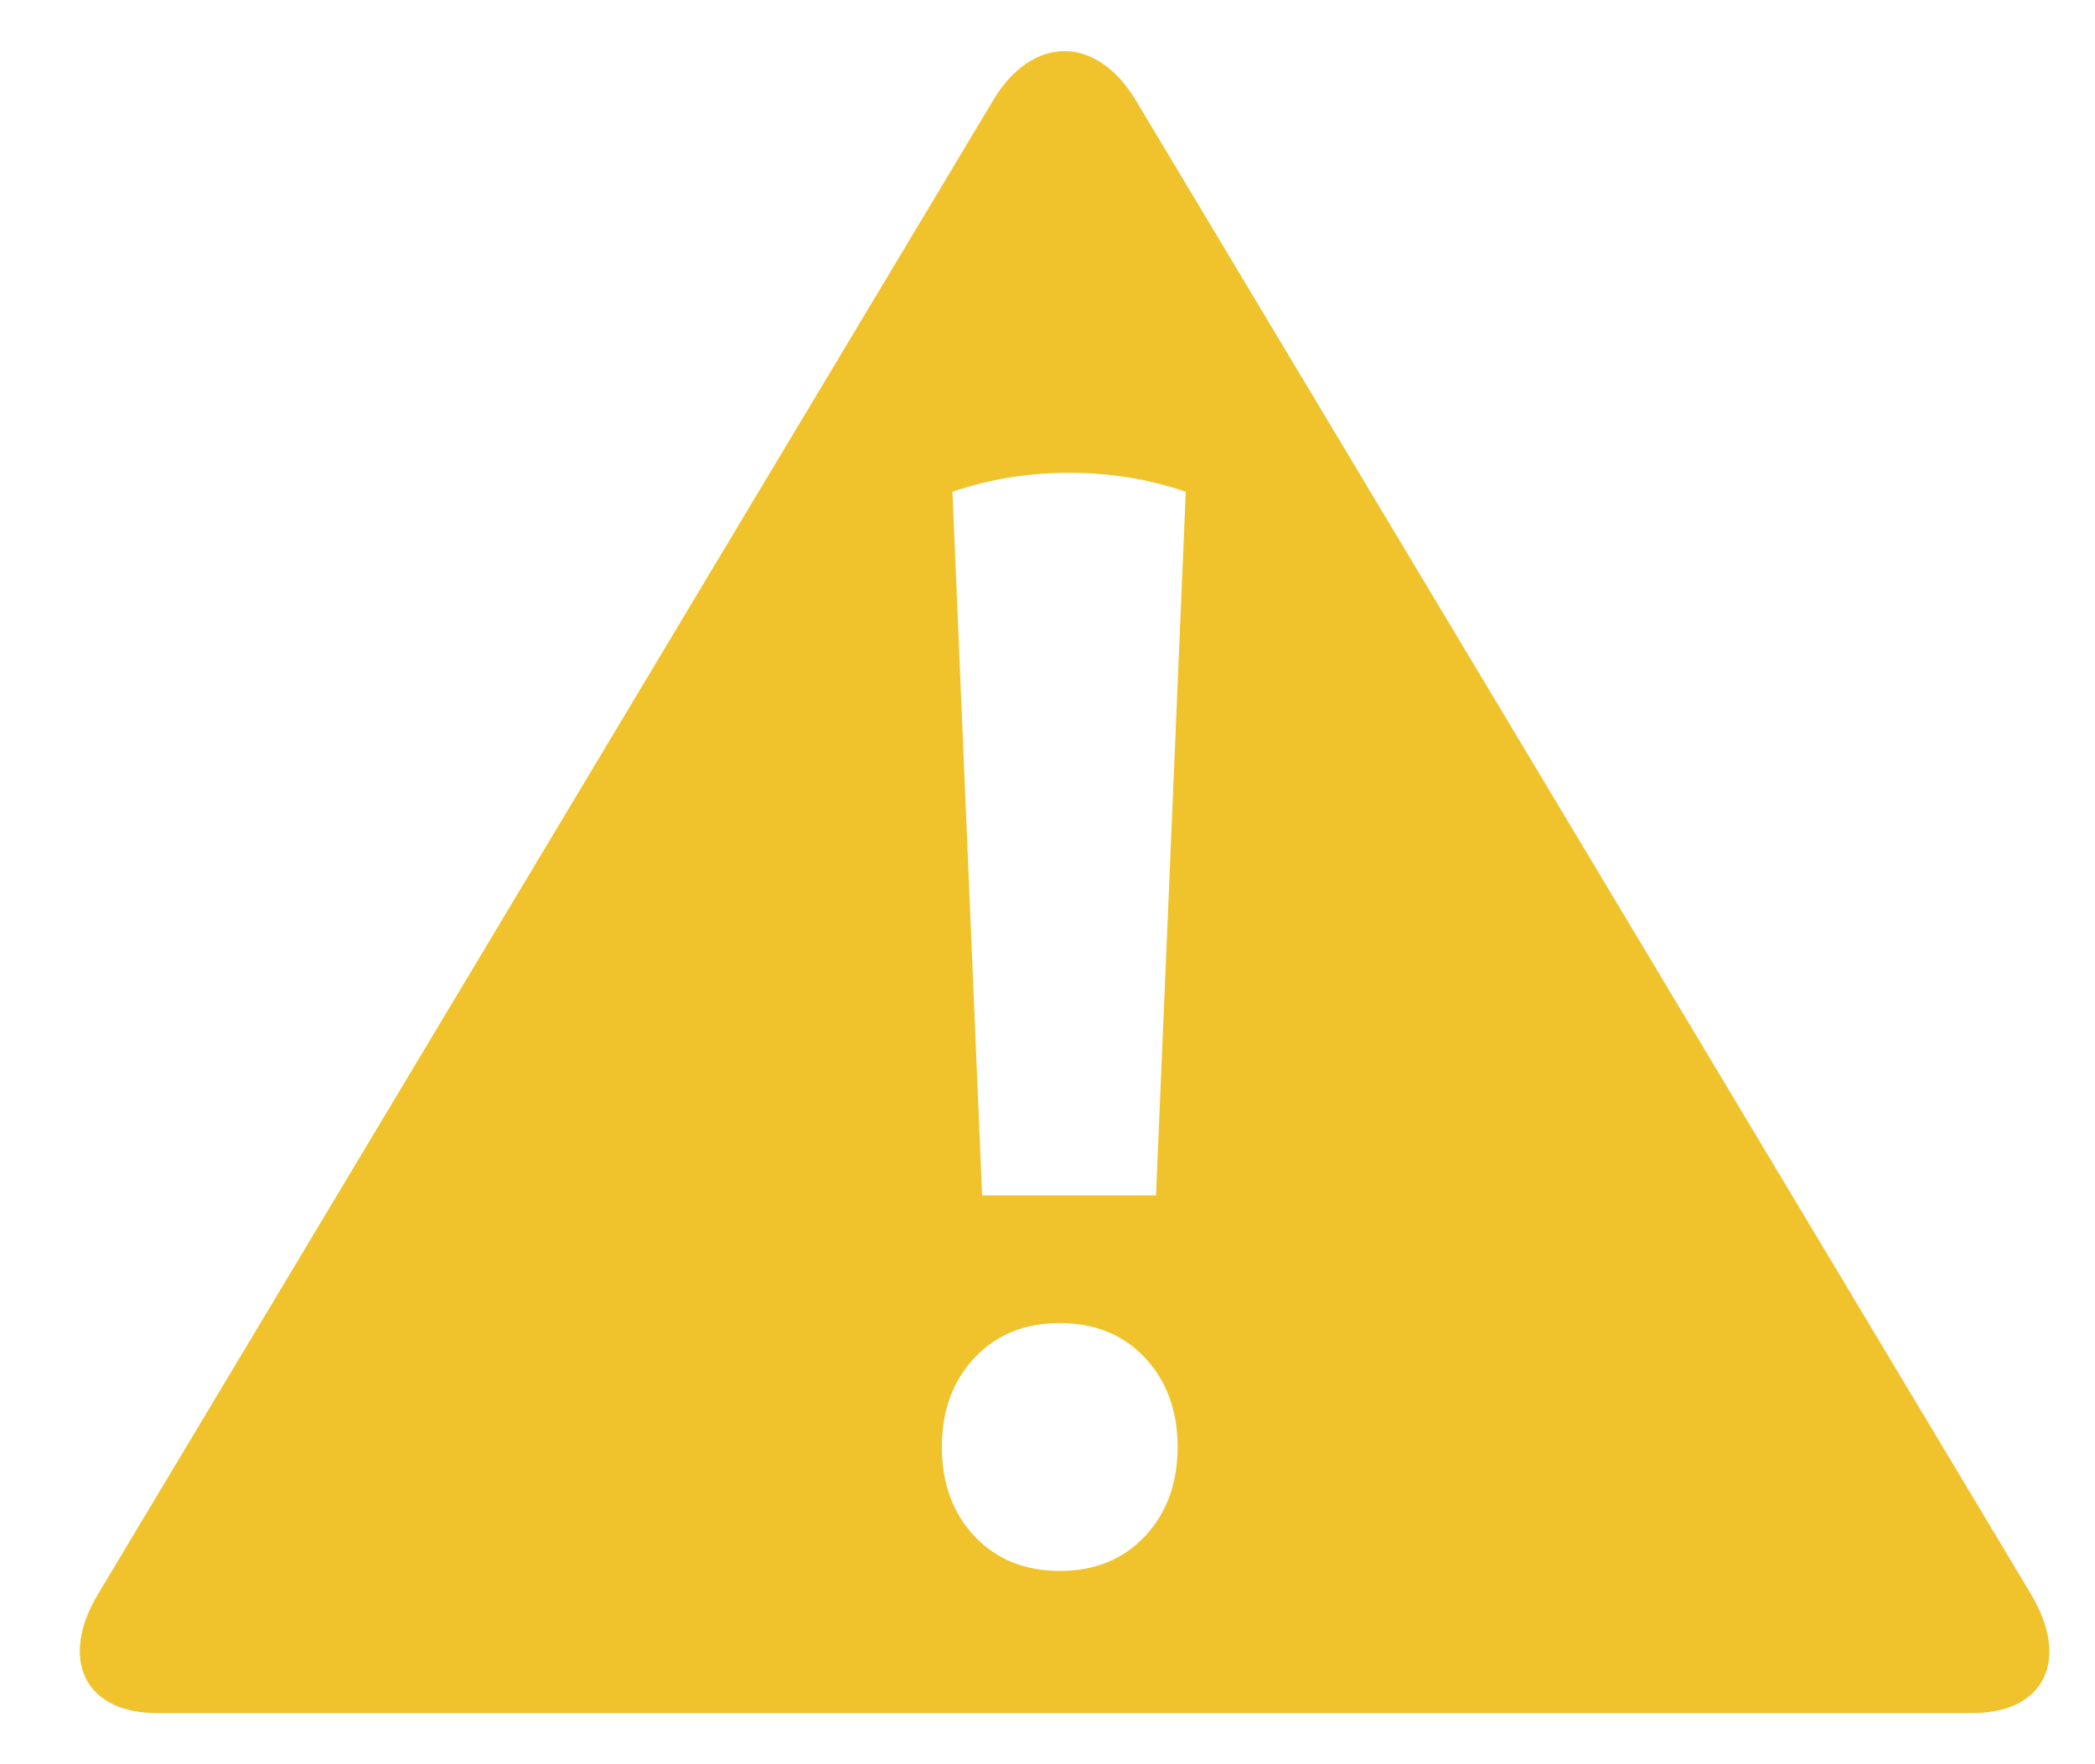 <?xml version="1.0" encoding="UTF-8"?>
<svg width="19px" height="16px" viewBox="0 0 19 16" version="1.1" xmlns="http://www.w3.org/2000/svg" xmlns:xlink="http://www.w3.org/1999/xlink">
    <!-- Generator: Sketch 57.1 (83088) - https://sketch.com -->
    <title>Icons / System / Text Field / Warning large Copy</title>
    <desc>Created with Sketch.</desc>
    <g id="Symbols" stroke="none" stroke-width="1" fill="none" fill-rule="evenodd">
        <g id="Components-/-Blank---error" transform="translate(-398, -4)" fill="#F0C32D" fill-rule="nonzero">
            <g id="Components-/-Mesh-/-Collapsed" transform="translate(-2, 0)">
                <g id="Icons-/-System-/-Text-Field-/-Warning-large" transform="translate(400.155, 2)">
                    <path d="M1.265,17.536 C0.614,17.536 0.379,17.049 0.734,16.457 L8.852,2.91 C9.209,2.313 9.791,2.317 10.146,2.91 L18.264,16.457 C18.621,17.053 18.388,17.536 17.734,17.536 L1.265,17.536 Z M8.752,12.841 L10.329,12.841 L10.599,6.46 C10.265,6.345 9.913,6.288 9.541,6.288 C9.169,6.288 8.816,6.345 8.483,6.46 L8.752,12.841 Z M9.456,16.247 C9.774,16.247 10.032,16.142 10.229,15.932 C10.426,15.722 10.525,15.452 10.525,15.123 C10.525,14.794 10.426,14.524 10.229,14.314 C10.032,14.104 9.774,13.999 9.456,13.999 C9.138,13.999 8.881,14.104 8.683,14.314 C8.486,14.524 8.387,14.794 8.387,15.123 C8.387,15.452 8.486,15.722 8.683,15.932 C8.881,16.142 9.138,16.247 9.456,16.247 Z" id="warning-icon"></path>
                </g>
            </g>
        </g>
    </g>
</svg>
